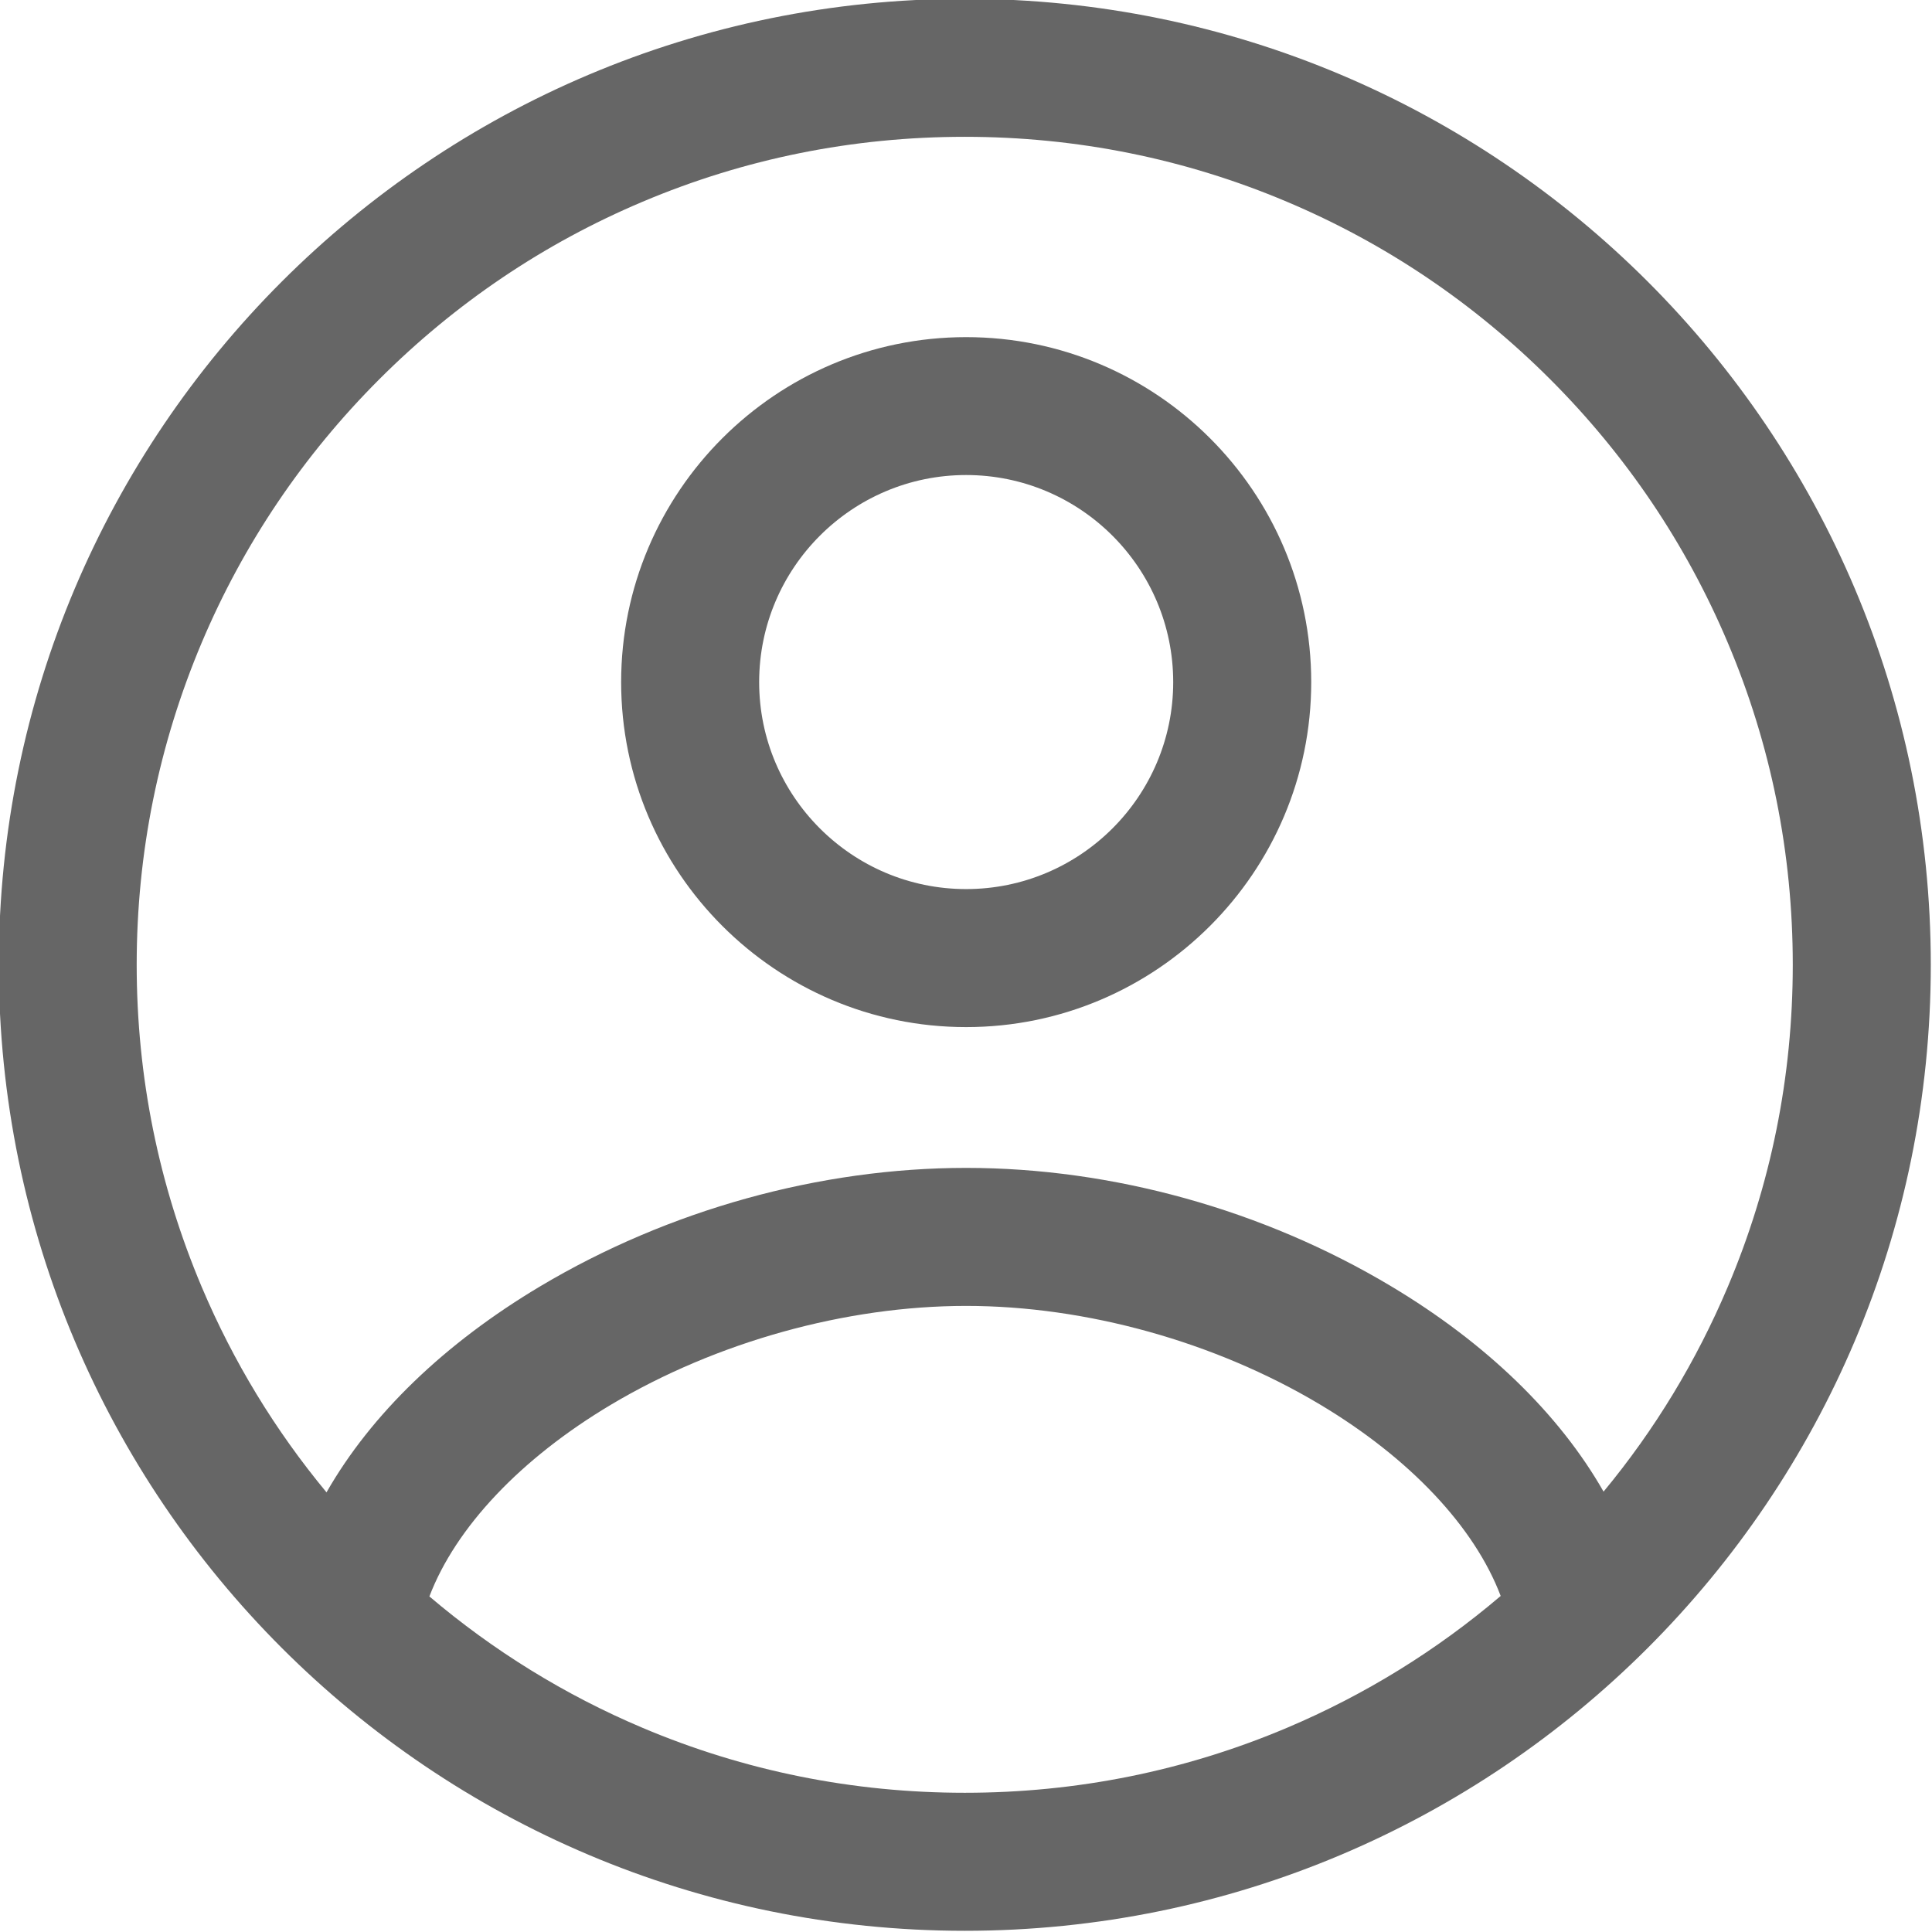 <svg xmlns="http://www.w3.org/2000/svg" width="16" height="16" viewBox="0 0 16 16" fill="none">
  <g clip-path="url(#clip0_154_7343)">
    <path d="M7.99 -0.01C3.571 -0.01 -0.01 3.571 -0.01 7.99C-0.01 12.408 3.571 15.99 7.99 15.99C12.408 15.99 15.99 12.408 15.99 7.99C15.99 3.571 12.408 -0.01 7.99 -0.01ZM7.99 14.847C7.063 14.847 6.165 14.666 5.321 14.309C4.678 14.037 4.086 13.671 3.556 13.221C3.774 12.65 4.31 12.08 5.06 11.633C5.933 11.113 7.005 10.815 8.001 10.815C8.995 10.815 10.062 11.112 10.931 11.631C11.676 12.076 12.211 12.645 12.428 13.217C11.897 13.669 11.303 14.036 10.658 14.309C9.814 14.666 8.916 14.847 7.99 14.847ZM13.28 12.353C12.914 11.711 12.309 11.123 11.517 10.65C10.461 10.019 9.213 9.672 8.001 9.672C6.788 9.672 5.536 10.02 4.475 10.652C3.678 11.127 3.071 11.716 2.704 12.359C2.278 11.845 1.932 11.276 1.671 10.659C1.314 9.814 1.132 8.916 1.132 7.99C1.132 7.064 1.314 6.166 1.671 5.321C2.016 4.505 2.511 3.771 3.141 3.141C3.771 2.511 4.504 2.016 5.321 1.671C6.165 1.314 7.063 1.133 7.99 1.133C8.916 1.133 9.814 1.314 10.658 1.671C11.475 2.016 12.208 2.511 12.838 3.141C13.468 3.771 13.963 4.505 14.308 5.321C14.666 6.166 14.847 7.064 14.847 7.99C14.847 8.916 14.666 9.814 14.308 10.659C14.048 11.273 13.704 11.841 13.28 12.353Z" fill="#666666"/>
    <path d="M8.001 2.792C6.426 2.792 5.144 4.073 5.144 5.649C5.144 7.224 6.426 8.506 8.001 8.506C9.577 8.506 10.859 7.224 10.859 5.649C10.859 4.073 9.577 2.792 8.001 2.792ZM8.001 7.363C7.056 7.363 6.287 6.594 6.287 5.649C6.287 4.703 7.056 3.934 8.001 3.934C8.947 3.934 9.716 4.703 9.716 5.649C9.716 6.594 8.947 7.363 8.001 7.363Z" fill="#666666"/>
  </g>
  <defs>
    <clipPath id="clip0_154_7343">
      <rect width="16" height="16" fill="white"/>
    </clipPath>
  </defs>
</svg>